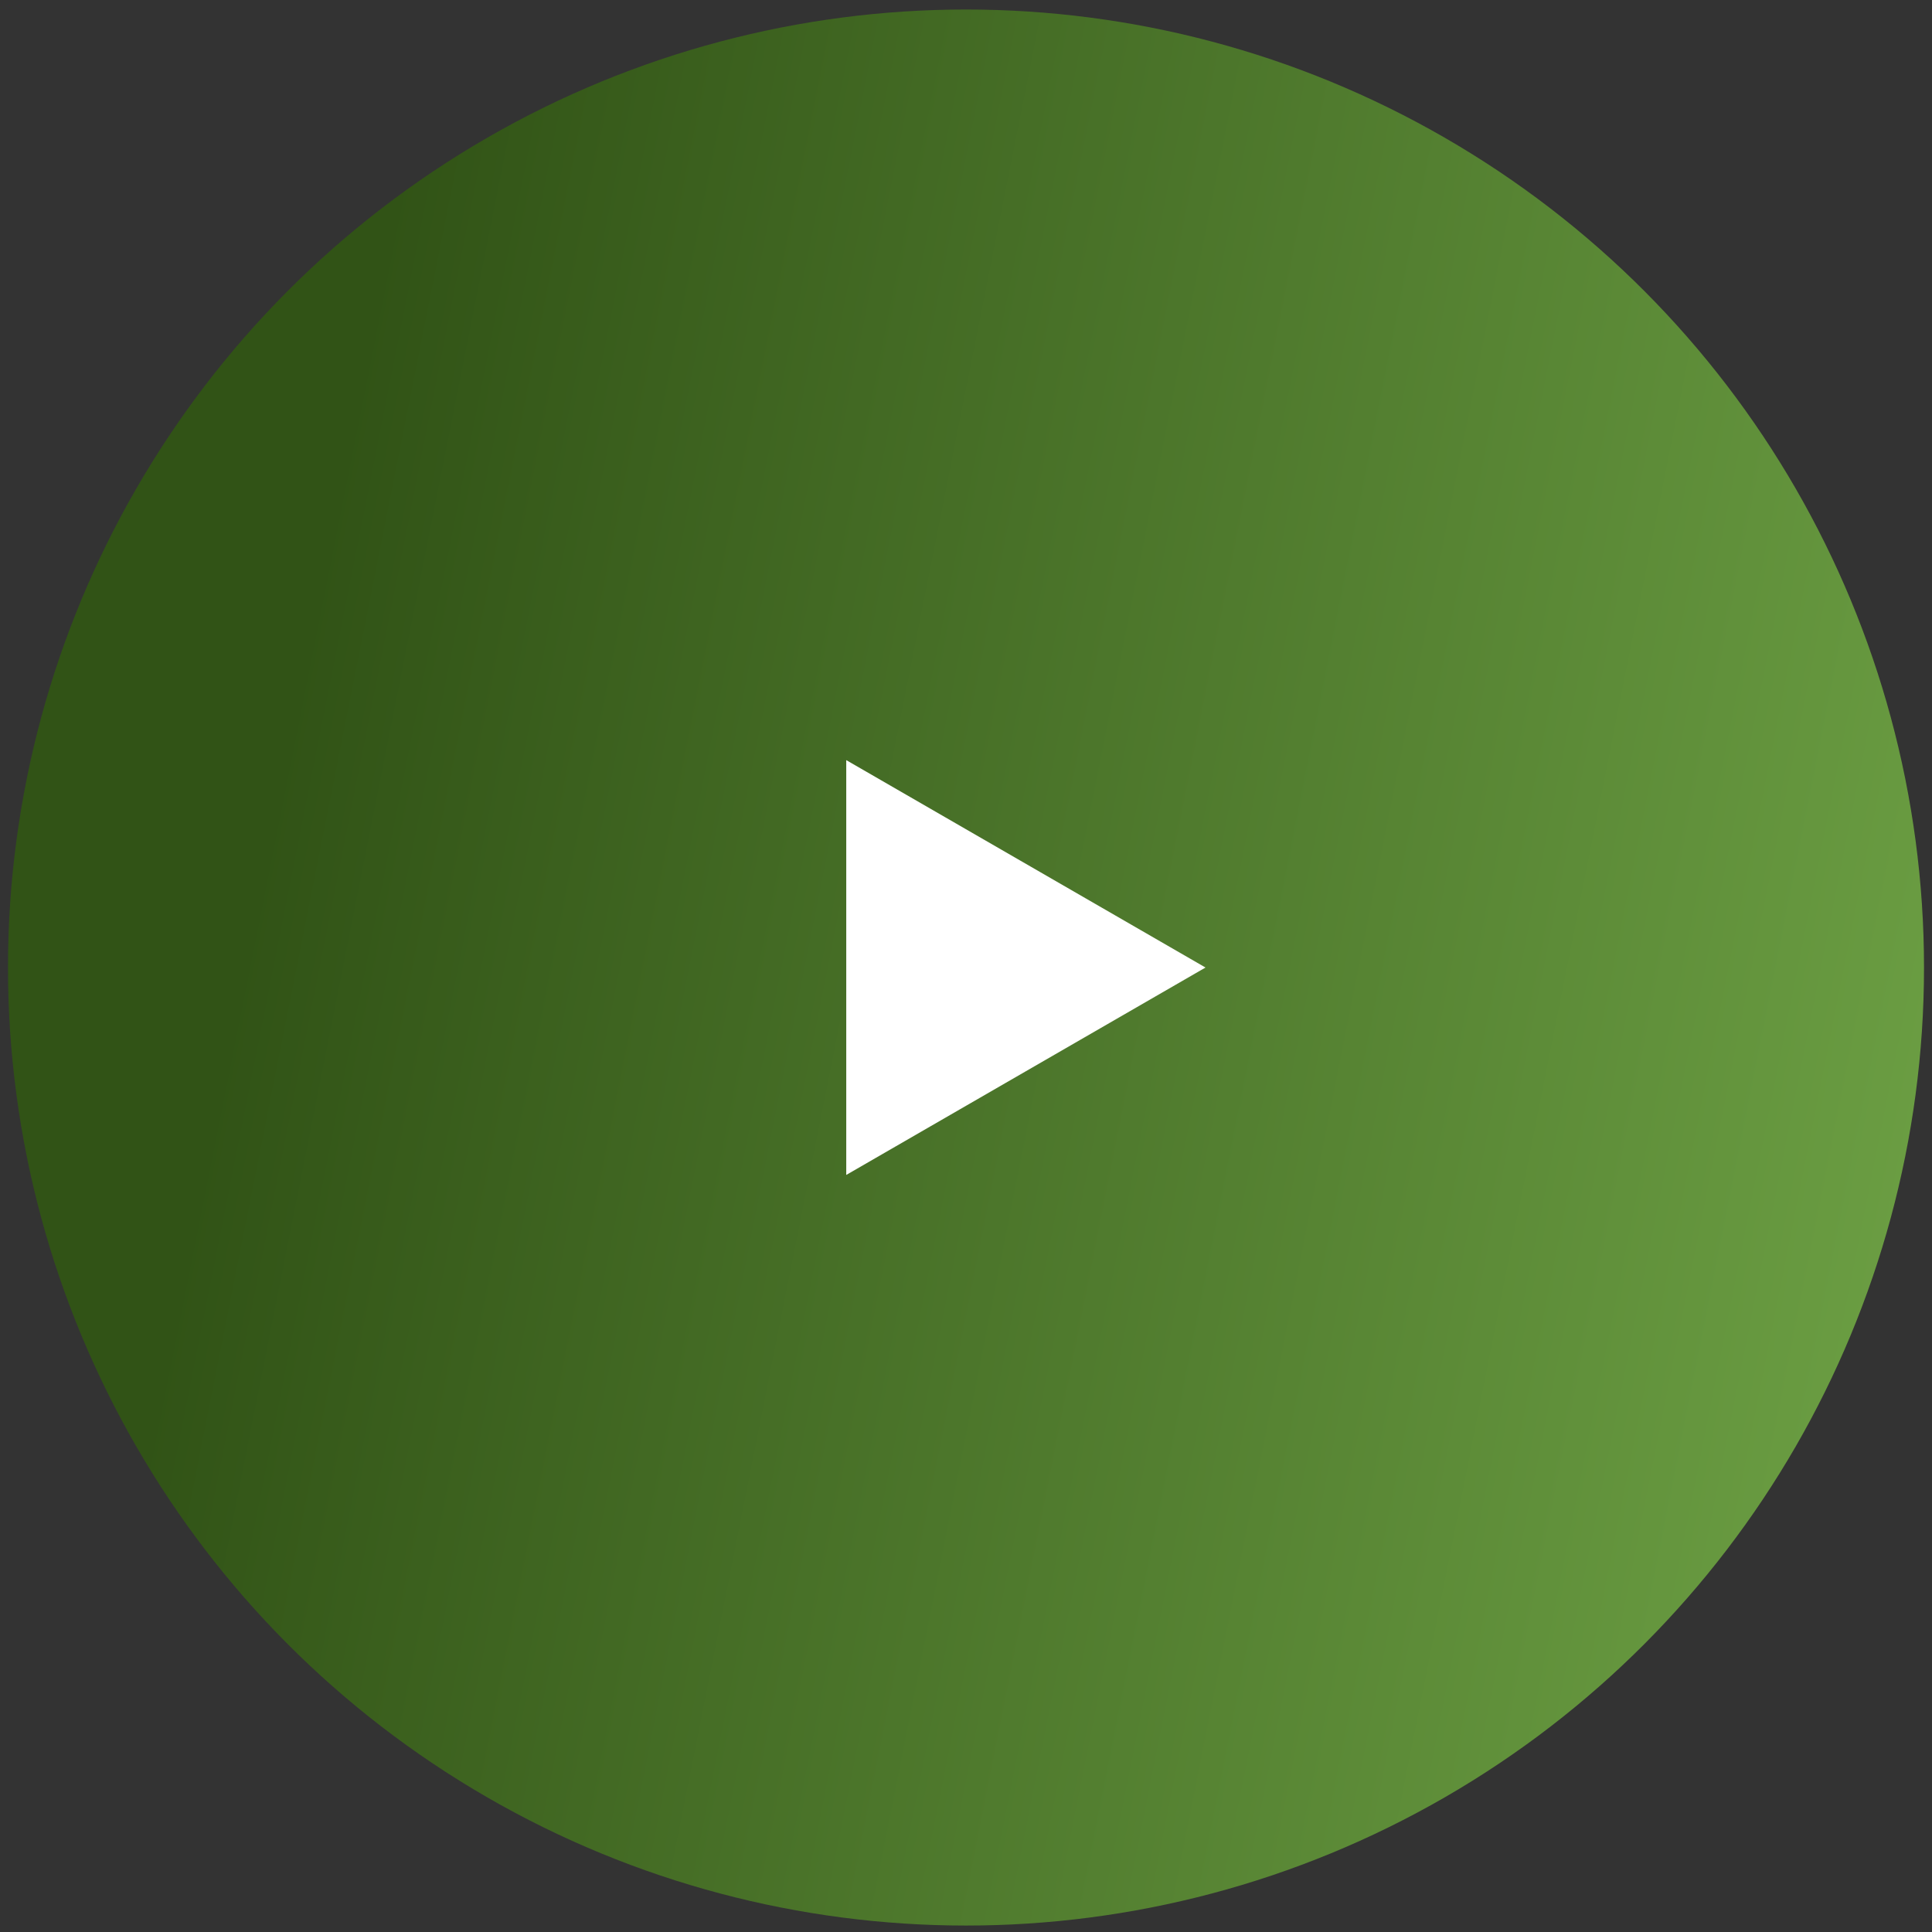 <svg width="121" height="121" viewBox="0 0 121 121" fill="none" xmlns="http://www.w3.org/2000/svg">
<rect x="0" y="0" width="121" height="121" fill="#333333" stroke="none"/>
<circle cx="60.5" cy="60.596" r="60" fill="url(#paint0_linear_145_58)"/>
<path d="M75.5 60.596L53 73.586V47.606L75.5 60.596Z" fill="white"/>
<defs>
<linearGradient id="paint0_linear_145_58" x1="26.901" y1="0.596" x2="143.778" y2="23.874" gradientUnits="userSpaceOnUse">
<stop stop-color="#315316"/>
<stop offset="1" stop-color="#72A748"/>
</linearGradient>
</defs>
</svg>
